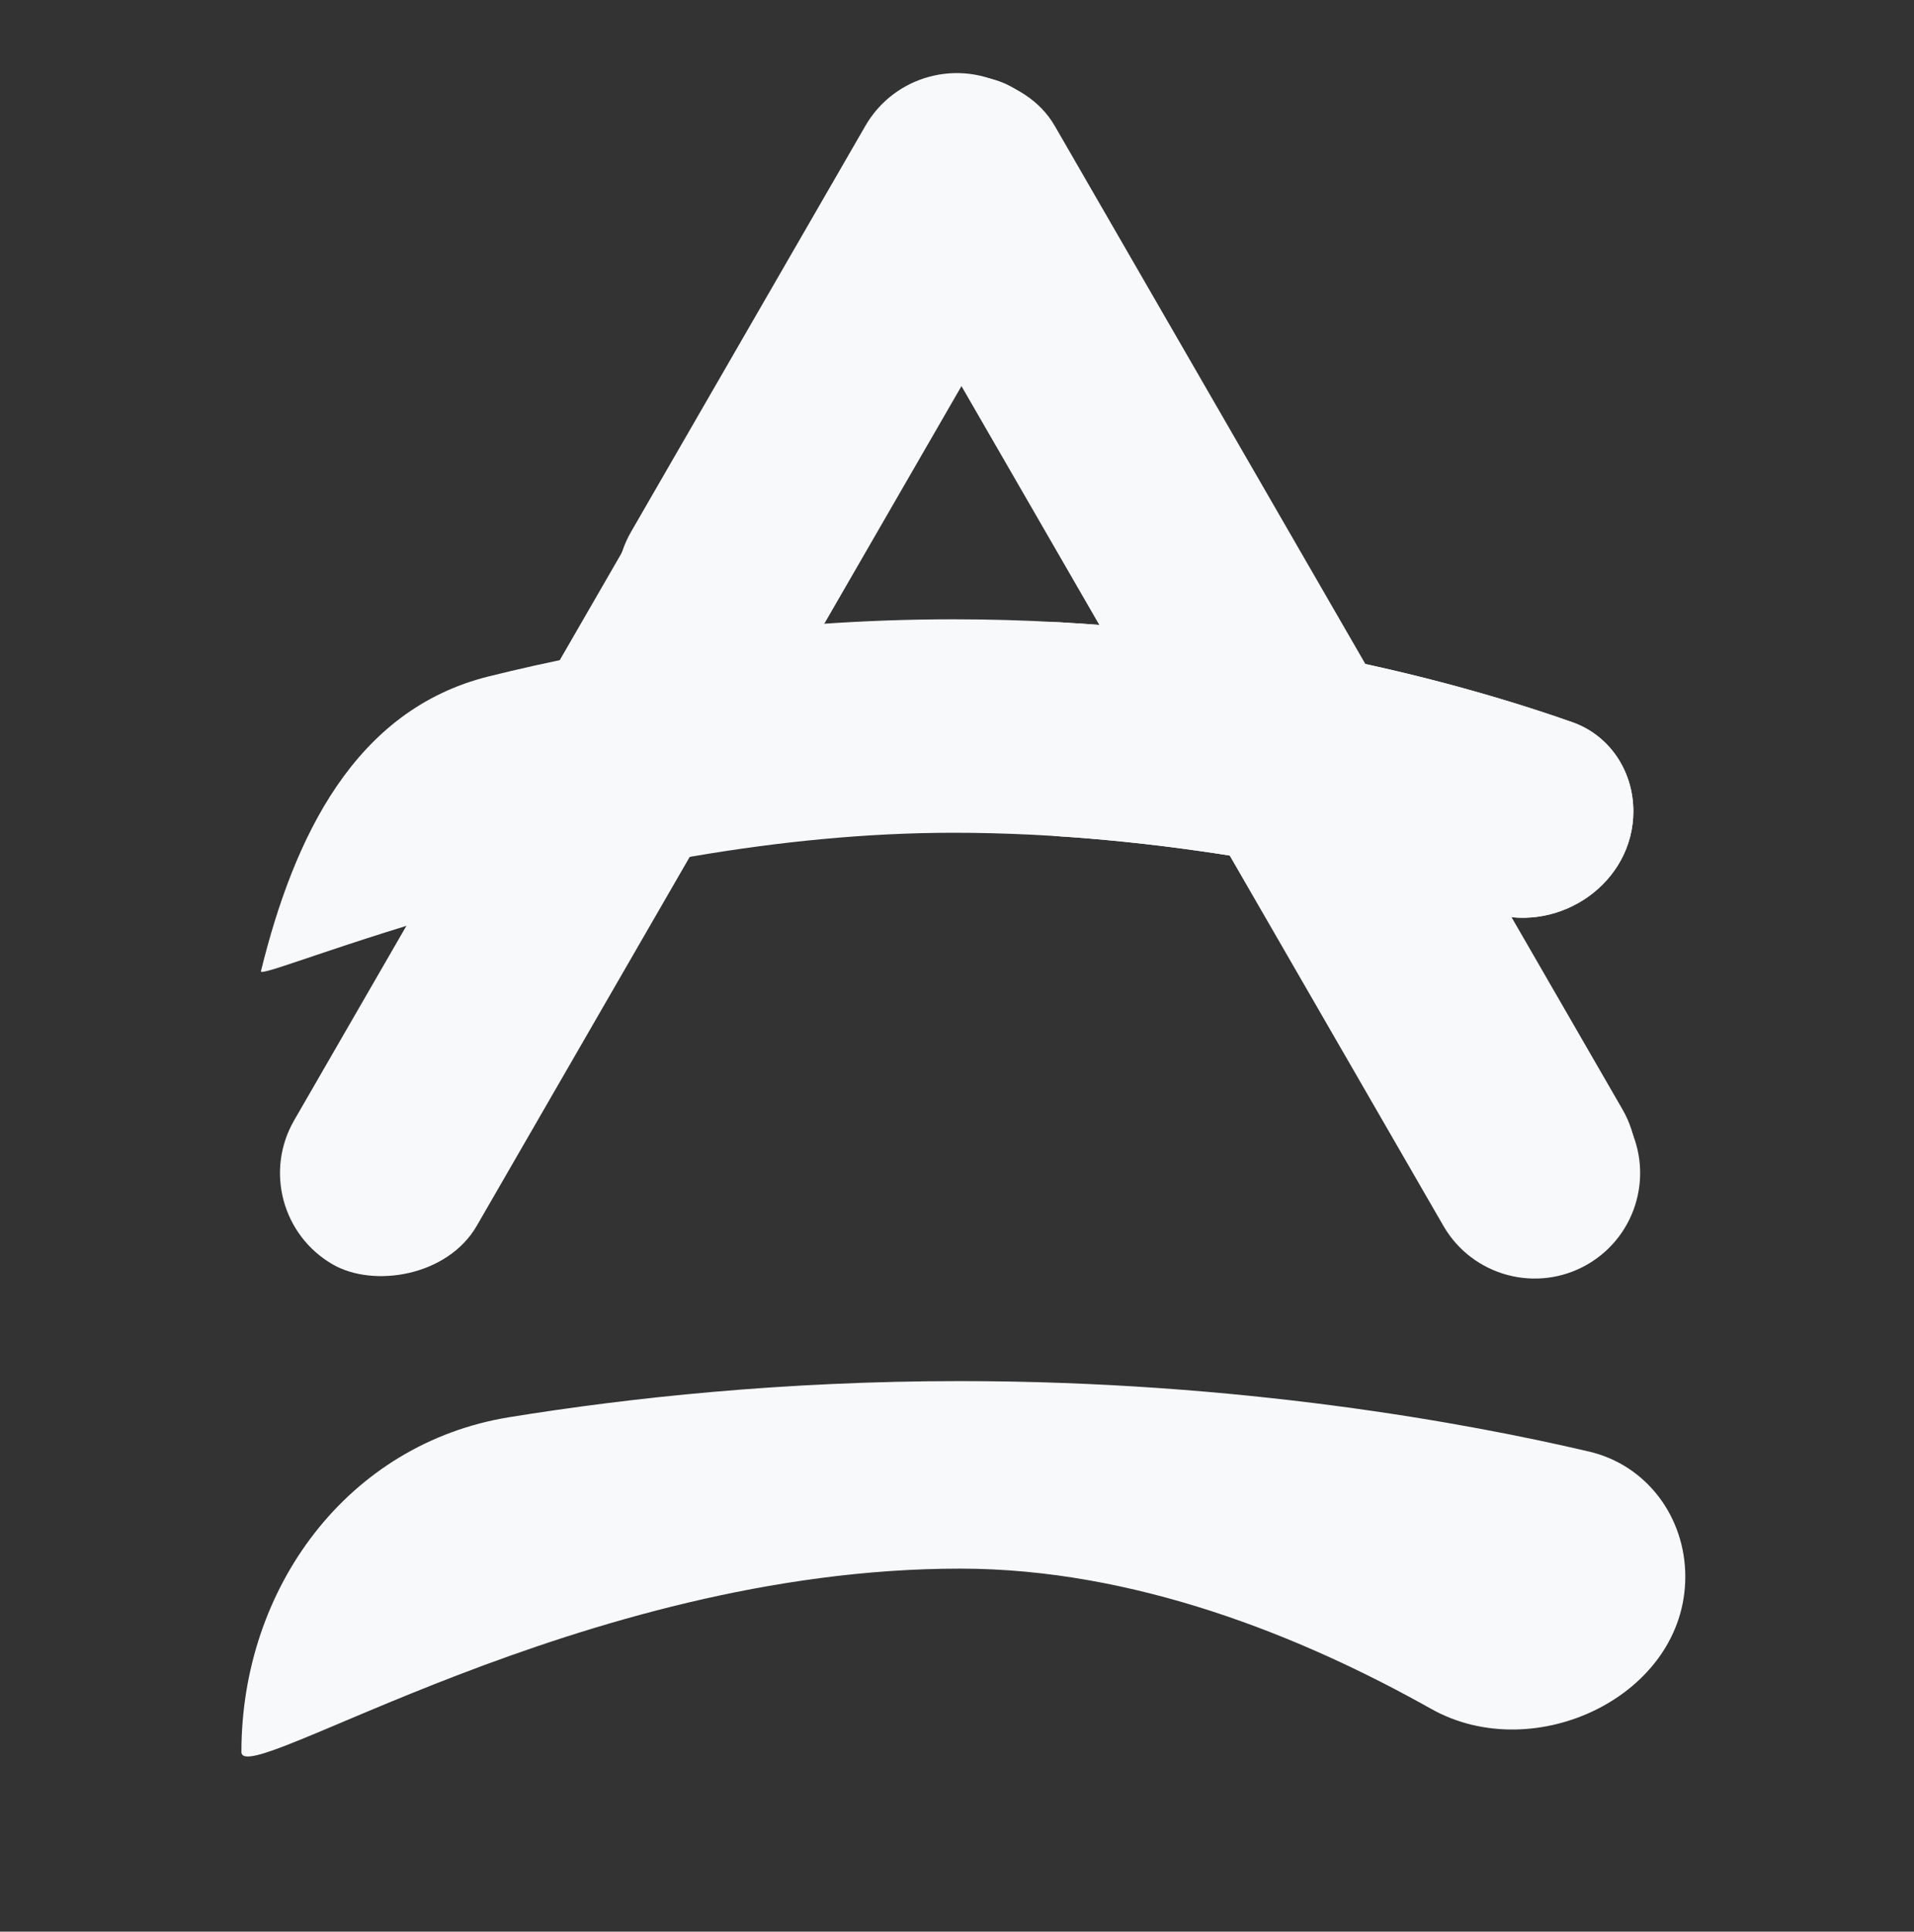 <svg width="111" height="112" viewBox="0 0 111 112" fill="none" xmlns="http://www.w3.org/2000/svg">
<rect x="0" y="0" width="111" height="112" fill="#333333" stroke="none"/>
<path d="M15.132 56.316C17.046 48.535 20.555 41.156 28.331 39.222C35.2 37.513 44.522 35.908 55.301 35.908C71.986 35.908 85.18 39.754 91.189 41.876C93.367 42.645 94.724 44.729 94.724 47.039V47.039C94.724 51.165 90.534 54.099 86.565 52.972C79.164 50.871 67.564 48.285 55.301 48.285C34.65 48.285 14.965 56.991 15.132 56.316V56.316Z" fill="#F8F9FA"/>
<rect x="14" y="70.256" width="78.814" height="12.23" rx="6.115" transform="rotate(-60 14 70.256)" fill="#F8F9FA"/>
<rect width="78.073" height="12.23" rx="6.115" transform="matrix(-0.5 -0.866 -0.866 0.5 97.147 69.613)" fill="#F8F9FA"/>
<path d="M14 101.579C14 92.074 20.156 83.692 29.54 82.171C36.488 81.045 45.432 80.079 55.676 80.079C71.957 80.079 85.123 82.518 92.158 84.165C95.508 84.95 97.737 87.975 97.737 91.416V91.416C97.737 98.309 89.01 102.461 83 99.085C75.475 94.858 65.786 90.952 55.676 90.952C33.644 90.952 14 103.842 14 101.579V101.579Z" fill="#F8F9FA"/>
<path d="M83.707 71.076L70.118 47.539C68.429 44.615 69.431 40.875 72.356 39.186C75.281 37.498 79.021 38.5 80.709 41.424L94.298 64.961C95.987 67.885 94.984 71.625 92.06 73.314C89.135 75.002 85.395 74 83.707 71.076Z" fill="#F8F9FA"/>
<path d="M50.187 7.296L36.599 30.833C34.91 33.757 35.912 37.497 38.837 39.186C41.761 40.874 45.501 39.872 47.19 36.948L60.779 13.411C62.467 10.487 61.465 6.747 58.54 5.058C55.616 3.37 51.876 4.372 50.187 7.296Z" fill="#F8F9FA"/>
<path d="M91.189 41.876C85.944 40.024 75.224 36.858 61.487 36.083C58.075 35.89 55.301 38.679 55.301 42.096C55.301 45.514 58.076 48.269 61.487 48.495C71.391 49.151 80.424 51.229 86.566 52.972C90.534 54.099 94.725 51.165 94.725 47.039C94.725 44.729 93.367 42.645 91.189 41.876Z" fill="#F8F9FA"/>
</svg>
